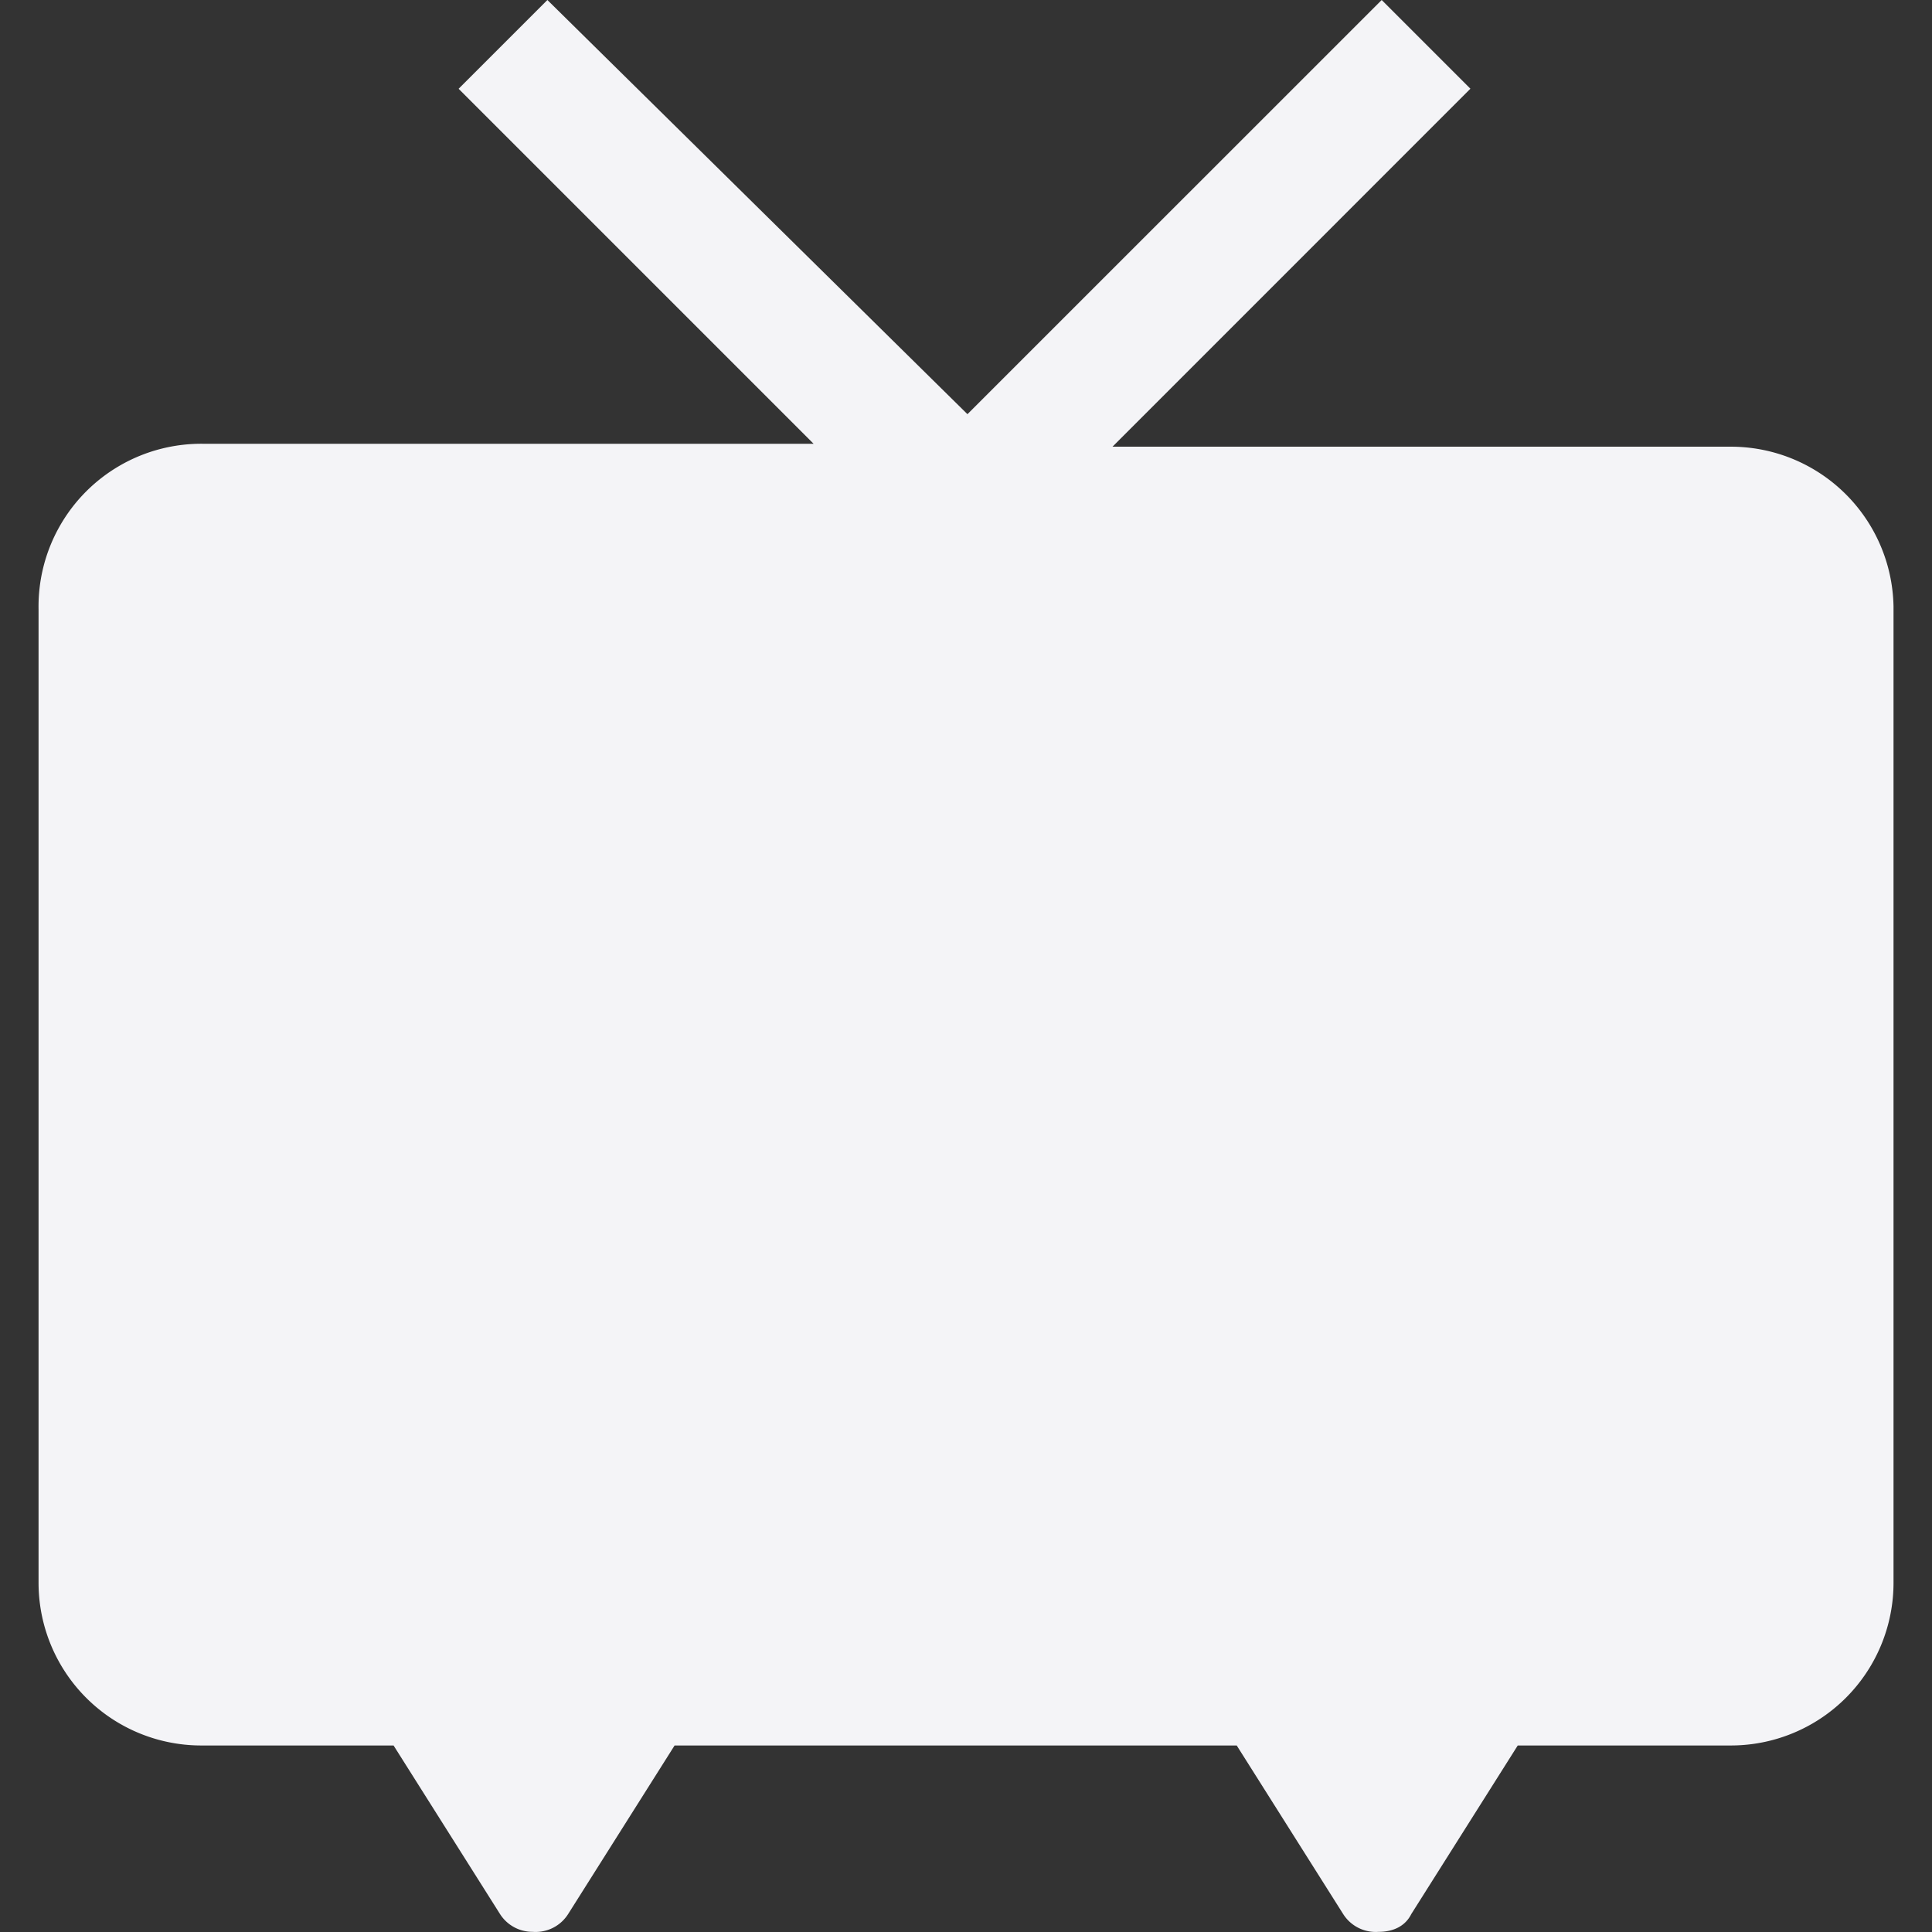 <svg fill="#f4f4f7" viewBox="0 0 24 24" xmlns="http://www.w3.org/2000/svg">
    <rect x="0" y="0" width="24" height="24" fill="#333333" stroke="none"/>
    <path d="M.479 7.534v12.128A2.021 2.021 0 0 0 2.5 21.683h2.389l1.323 2.095a.478.478 0 0 0 .404.22.478.478 0 0 0 .441-.22l1.323-2.095h6.983l1.323 2.095a.478.478 0 0 0 .44.22c.185 0 .332-.073.405-.22l1.323-2.095H21.5a2.021 2.021 0 0 0 2.022-2.021V7.534A2.021 2.021 0 0 0 21.5 5.549h-7.68l4.446-4.447L17.164 0l-5.146 5.145L6.8 0 5.697 1.103l4.41 4.41h-7.57A2.021 2.021 0 0 0 .479 7.57z"/>
</svg>

